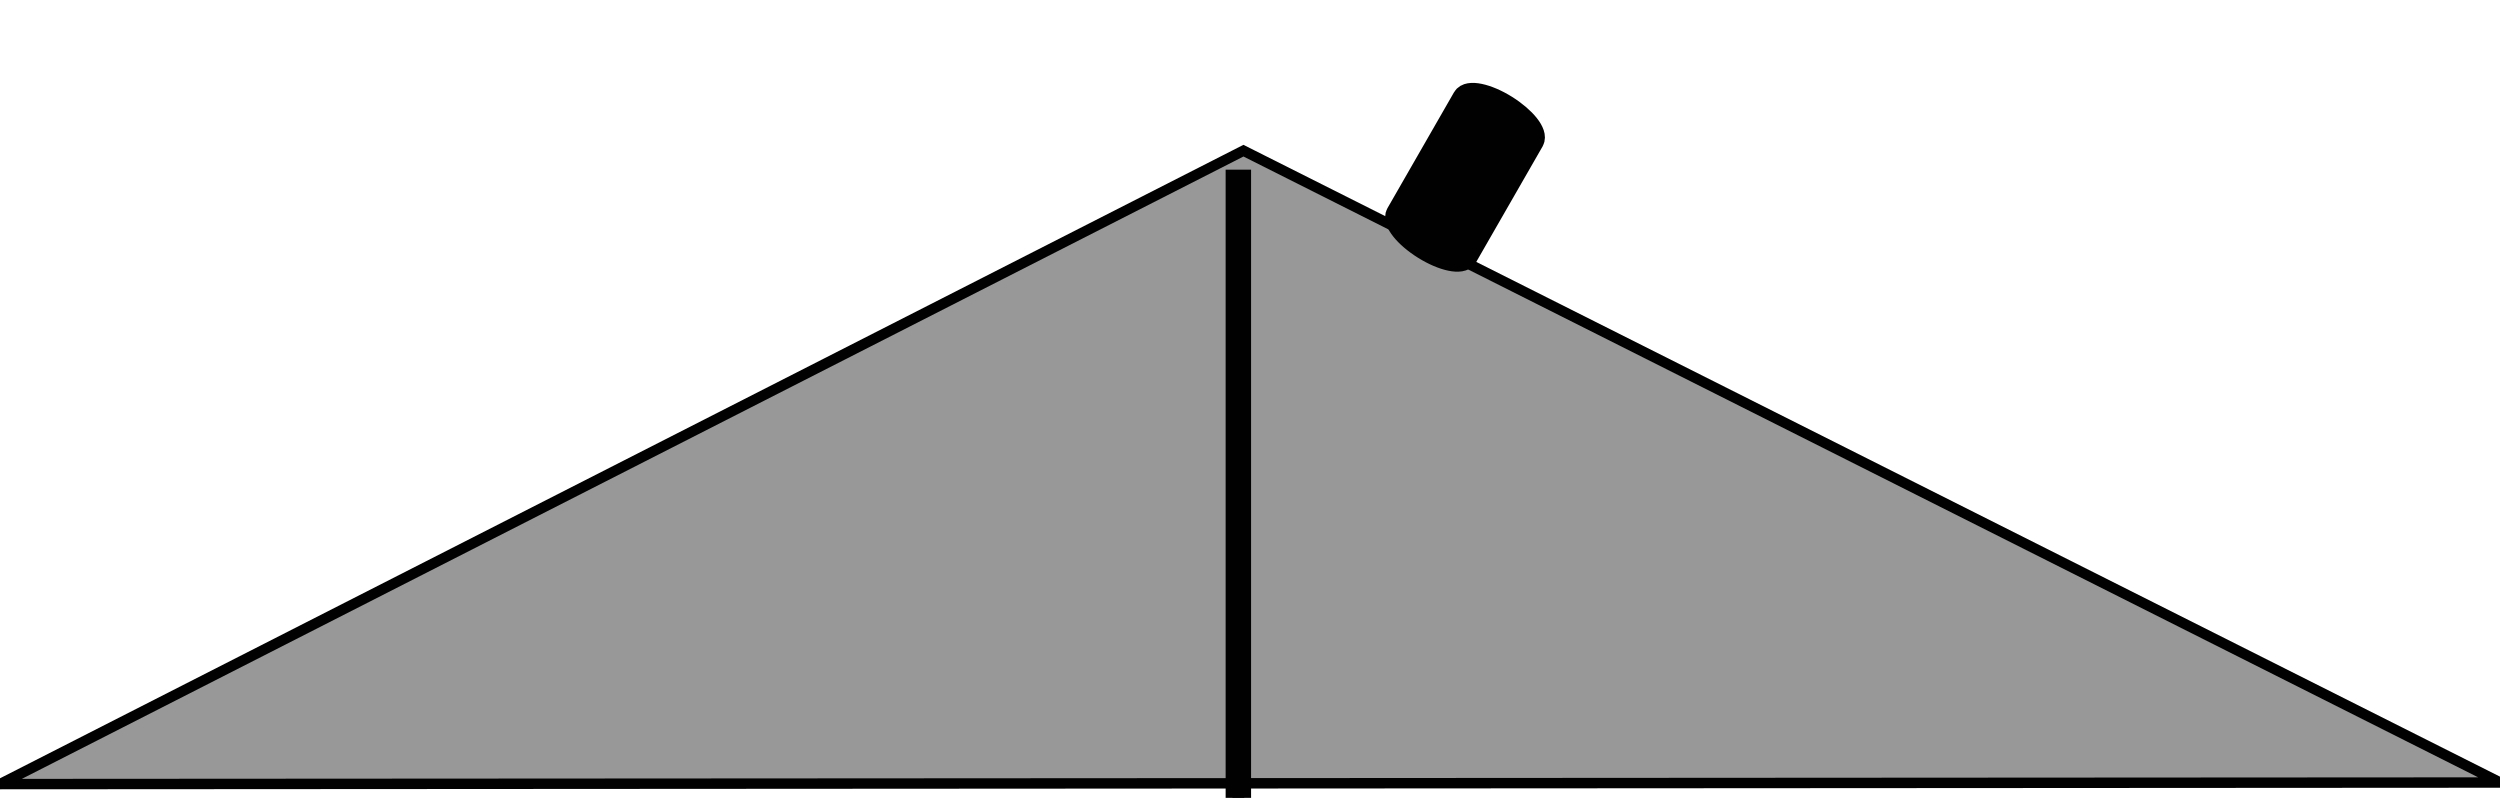 <?xml version="1.0" encoding="utf-8"?>
<!-- Generator: Adobe Illustrator 19.2.1, SVG Export Plug-In . SVG Version: 6.00 Build 0)  -->
<svg version="1.1" id="Layer_1" xmlns="http://www.w3.org/2000/svg" xmlns:xlink="http://www.w3.org/1999/xlink" x="0px" y="0px"
	 viewBox="0 0 319.3 101.9" style="enable-background:new 0 0 319.3 101.9;" xml:space="preserve">
<style type="text/css">
	.st0{fill:#989898;stroke:#010101;stroke-width:1.331;}
	.st1{fill:#1A1A1A;stroke:#010101;stroke-width:1.178;}
	.st2{fill:#1A1A1A;stroke:#010101;stroke-width:1.748;}
	.st3{fill:#010101;stroke:#010101;stroke-width:3.019;}
</style>
<g id="layer1" transform="translate(-84.187,-502.856)" >
	
		<path id="path4151"   class="st0" d="
		M403.5,602.8L84.2,603L243,522.1L403.5,602.8z"/>
	<path id="path4175_2_" class="st1" d="M371.4,800"/>
	<rect id="rect4179" x="241.6" y="525.4" class="st2" width="1.5" height="79.4"/>
	<path id="rect4185" class="st3" d="M276.5,516.5L276.5,516.5c2.4,1.5,3.9,3.4,3.4,4.3l-8.5,14.8c-0.5,0.9-2.9,0.4-5.3-1.1h0
		c-2.4-1.5-3.9-3.4-3.4-4.3l8.5-14.8C271.7,514.5,274.1,515,276.5,516.5z"/>
</g>
</svg>
